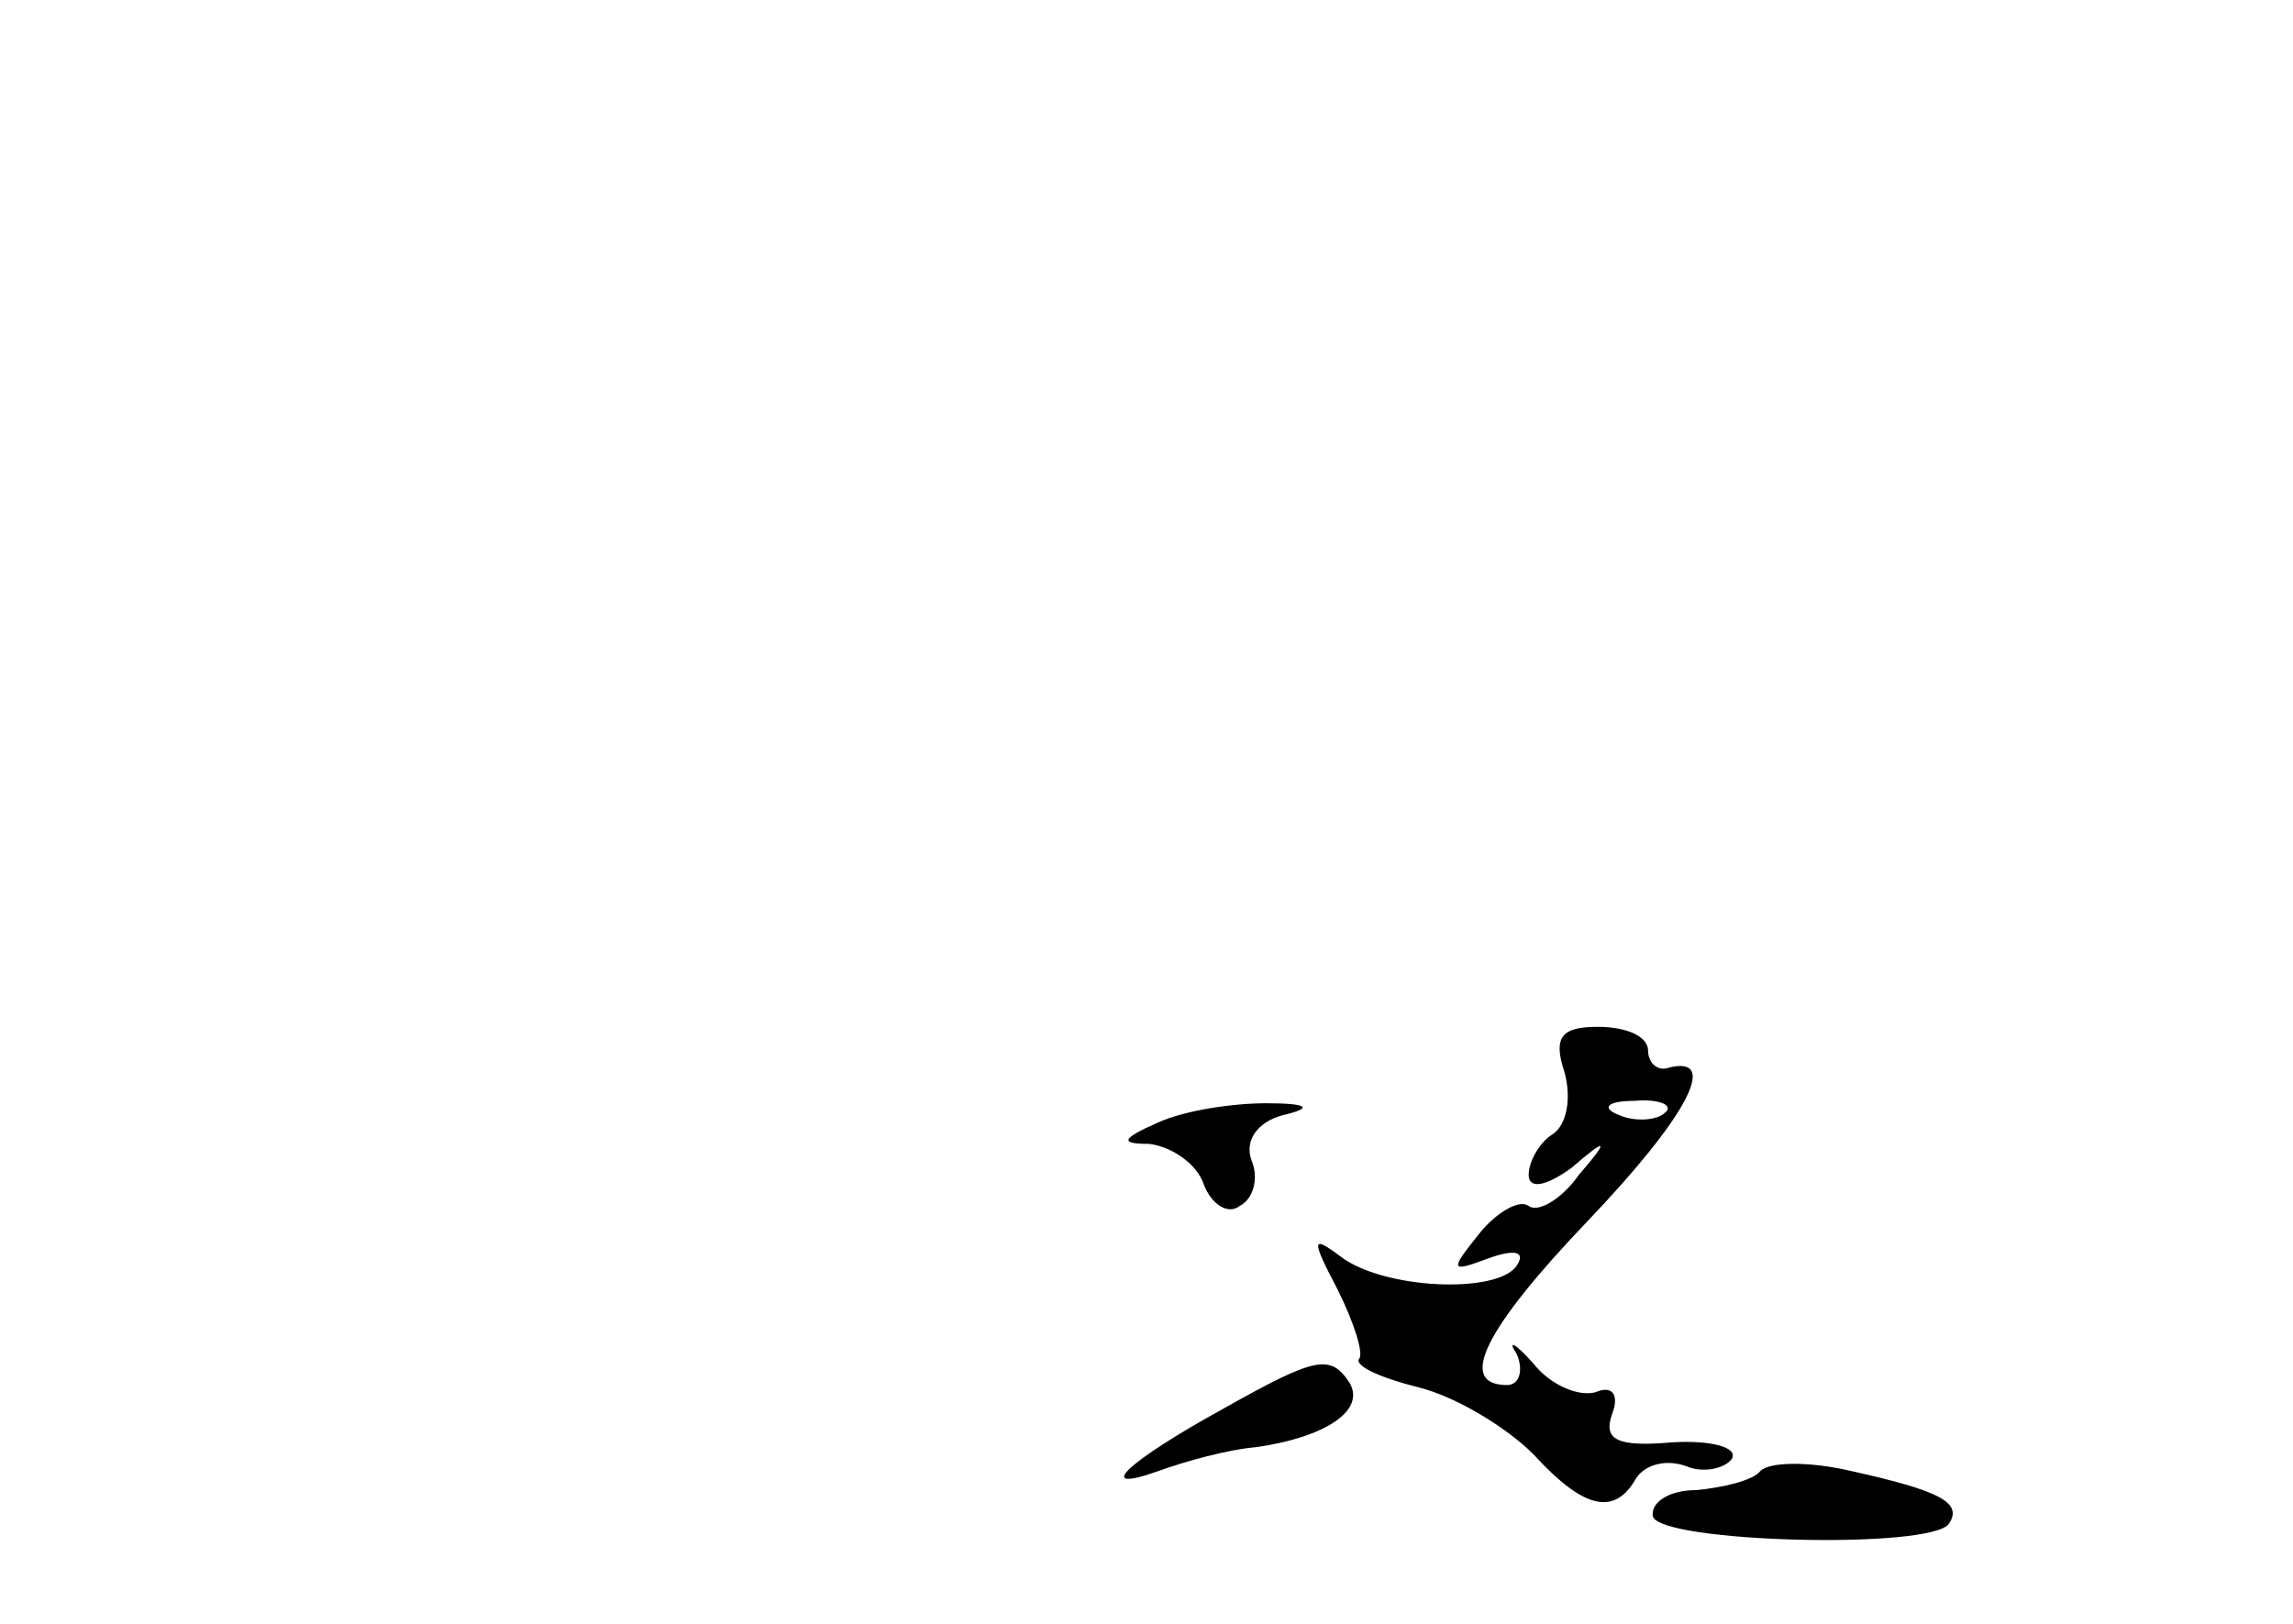 <?xml version="1.0" standalone="no"?>
<!DOCTYPE svg PUBLIC "-//W3C//DTD SVG 20010904//EN"
 "http://www.w3.org/TR/2001/REC-SVG-20010904/DTD/svg10.dtd">
<svg version="1.0" xmlns="http://www.w3.org/2000/svg"
 width="96pt" height="68pt" viewBox="0 0 96 68"
 preserveAspectRatio="xMidYMid meet">
<g transform="translate(0,68) scale(0.1,-0.1)"
fill="#000000" stroke="none">
<path d="M655 231 c3 -11 1 -22 -5 -26 -5 -3 -10 -11 -10 -17 0 -6 7 -5 18 3
15 13 16 12 3 -3 -7 -10 -17 -16 -21 -13 -4 3 -14 -3 -21 -12 -12 -15 -12 -16
4 -10 11 4 16 3 12 -3 -8 -12 -56 -10 -74 4 -12 9 -12 7 -1 -14 7 -14 11 -27
9 -29 -2 -3 9 -8 25 -12 16 -4 37 -17 48 -28 21 -23 34 -26 43 -10 4 6 13 8
21 5 7 -3 16 -1 19 3 3 5 -9 8 -25 7 -23 -2 -29 1 -25 12 3 8 0 12 -7 9 -7 -2
-19 3 -26 12 -8 9 -11 10 -7 4 3 -7 1 -13 -4 -13 -21 0 -10 23 34 69 41 43 55
69 34 64 -5 -2 -9 2 -9 7 0 6 -9 10 -21 10 -15 0 -19 -4 -14 -19z m42 -17 c-3
-3 -12 -4 -19 -1 -8 3 -5 6 6 6 11 1 17 -2 13 -5z"/>
<path d="M485 210 c-16 -7 -16 -9 -4 -9 9 -1 20 -8 23 -17 3 -8 10 -13 15 -9
6 3 8 12 5 19 -3 8 2 16 13 19 13 3 11 5 -7 5 -14 0 -34 -3 -45 -8z"/>
<path d="M512 90 c-40 -22 -55 -36 -27 -26 11 4 29 9 41 10 28 4 46 15 39 27
-8 12 -14 11 -53 -11z"/>
<path d="M737 64 c-3 -4 -16 -7 -27 -8 -11 0 -19 -5 -18 -11 3 -11 117 -14
124 -3 6 9 -5 14 -41 22 -17 4 -34 4 -38 0z"/>
</g>
</svg>
